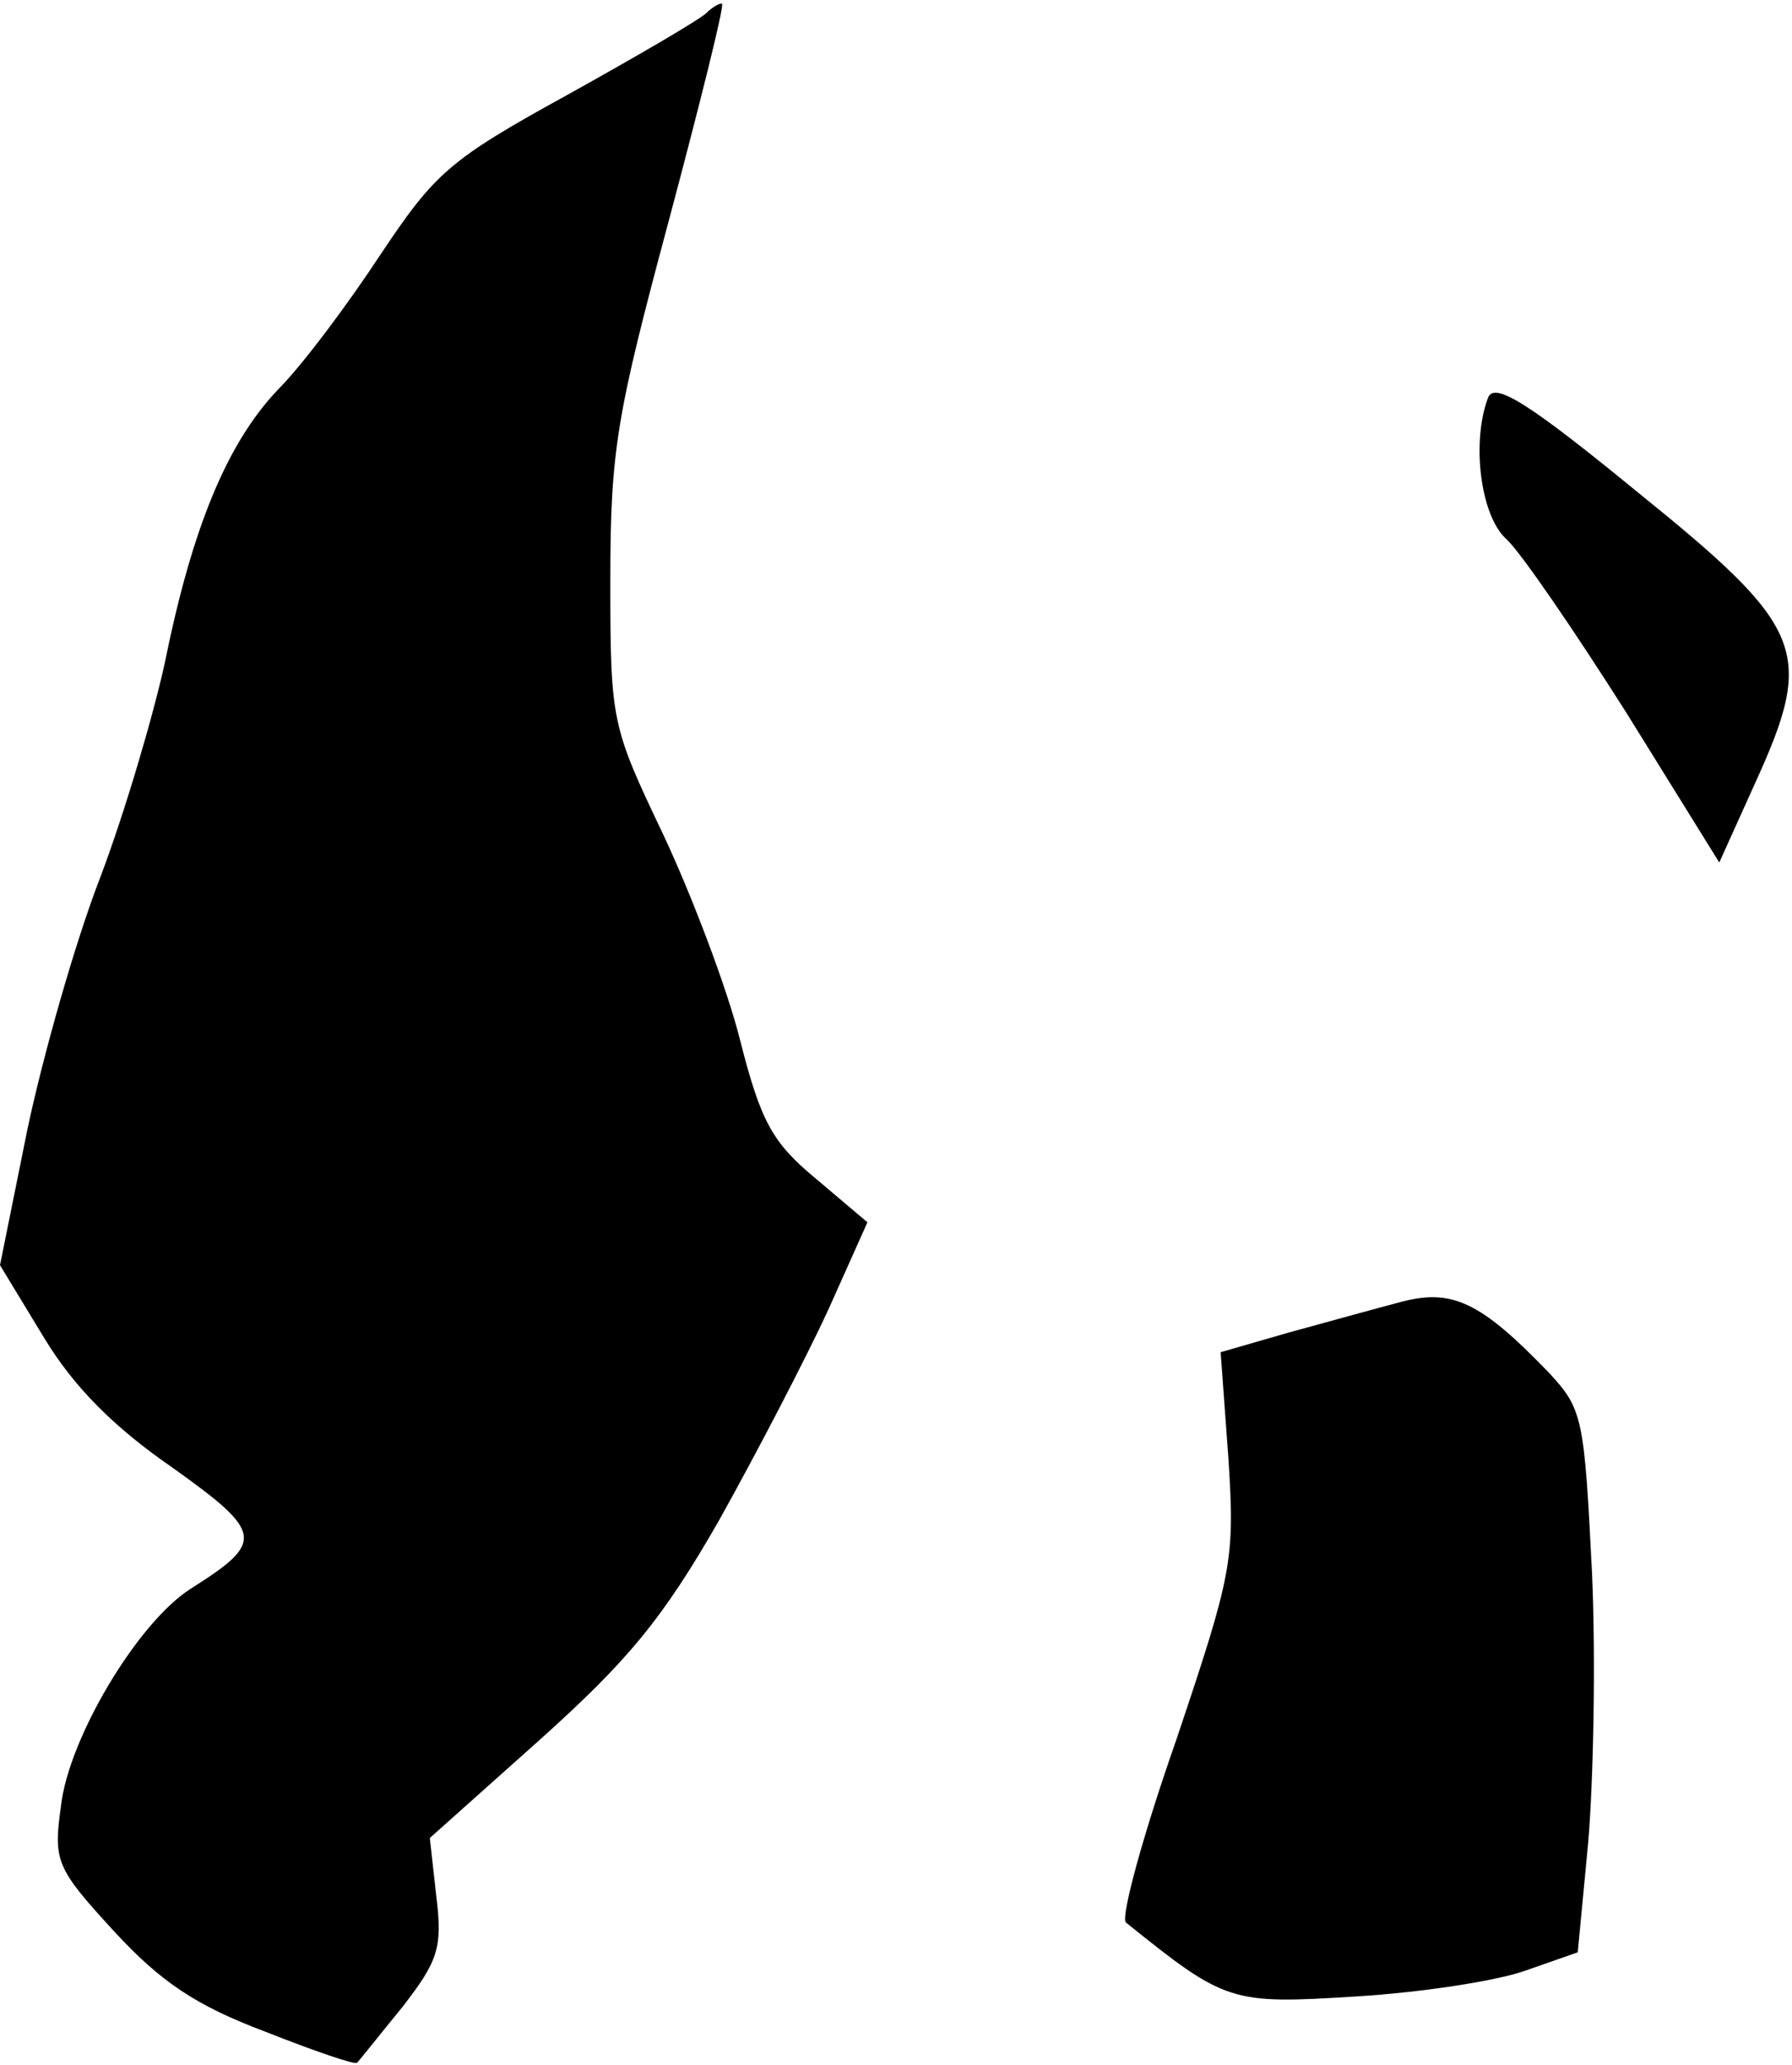 <?xml version="1.0" standalone="no"?>
<!DOCTYPE svg PUBLIC "-//W3C//DTD SVG 20010904//EN"
 "http://www.w3.org/TR/2001/REC-SVG-20010904/DTD/svg10.dtd">
<svg version="1.0" xmlns="http://www.w3.org/2000/svg"
 width="138pt" height="159pt" viewBox="0 0 138 159"
 preserveAspectRatio="xMidYMid meet">
<g transform="translate(0,159) scale(0.1,-0.1)"
fill="#000000" stroke="none">
<path fill="#000000" stroke="none" d="M544 1580 c-5 -5 -53 -33 -107 -63 -91
-50 -102 -60 -144 -123 -25 -38 -60 -85 -79 -104 -39 -41 -66 -106 -87 -210
-9 -41 -31 -116 -50 -166 -19 -49 -44 -137 -56 -194 l-21 -104 34 -56 c23 -38
54 -69 99 -100 70 -50 71 -57 14 -93 -41 -26 -94 -115 -100 -167 -6 -43 -4
-48 41 -97 36 -39 63 -57 116 -77 38 -15 70 -26 71 -24 2 2 17 21 35 43 27 35
31 45 26 85 l-5 45 84 75 c68 61 95 93 139 170 29 52 67 125 84 162 l30 67
-39 33 c-34 28 -43 44 -59 107 -10 40 -37 111 -59 158 -40 84 -41 87 -41 196
0 101 5 128 45 277 24 90 43 166 41 167 -1 1 -7 -2 -12 -7z"/>
<path fill="#000000" stroke="none" d="M1146 1284 c-13 -34 -6 -91 14 -109 11
-10 52 -70 92 -133 l72 -116 28 62 c46 101 38 119 -92 224 -83 68 -109 84
-114 72z"/>
<path fill="#000000" stroke="none" d="M1080 588 c-19 -5 -59 -16 -88 -24
l-52 -15 6 -82 c5 -78 3 -88 -40 -216 -26 -74 -43 -137 -39 -141 77 -62 81
-63 177 -57 50 3 109 12 131 20 l40 14 8 84 c4 46 6 140 3 208 -6 119 -7 126
-33 154 -52 54 -74 65 -113 55z"/>
</g>
</svg>
